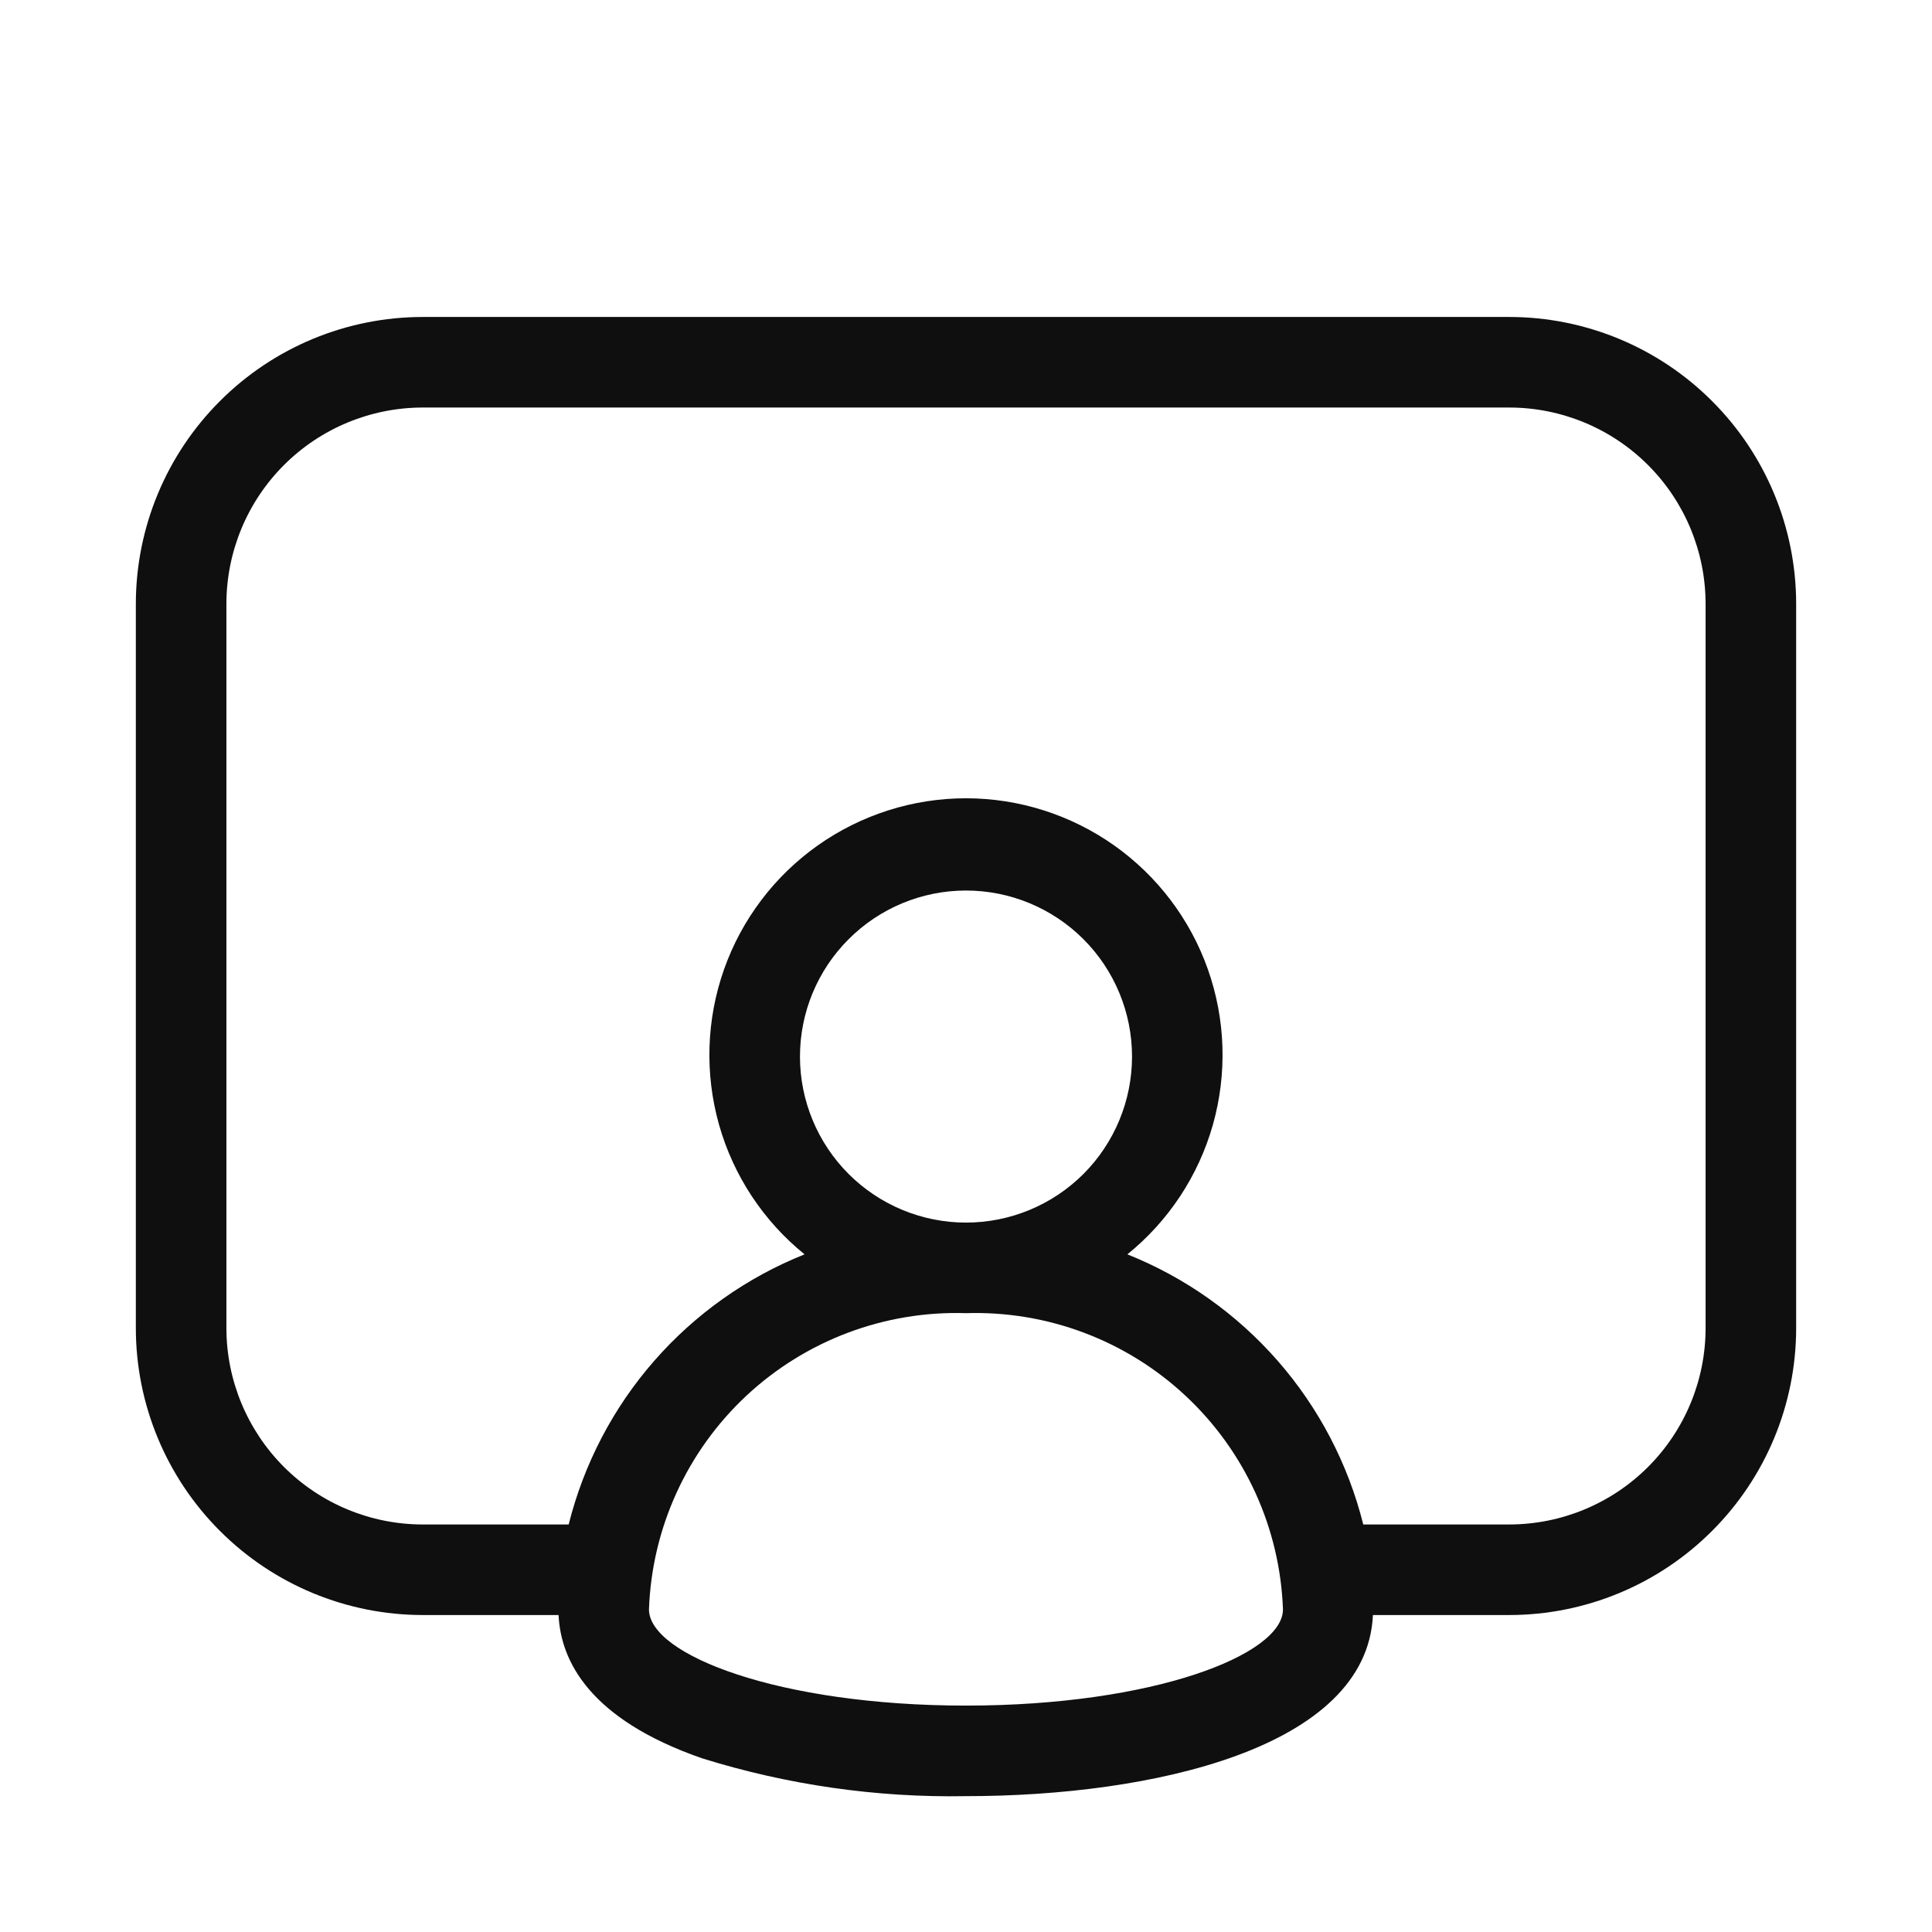 <svg width="32" height="32" viewBox="0 0 32 32" fill="none" xmlns="http://www.w3.org/2000/svg">
<path d="M9.252 26.755C9.288 27.494 9.747 28.47 11.628 29.123C13.043 29.564 14.518 29.776 15.999 29.75C19.069 29.75 22.639 28.96 22.74 26.75H25C26.259 26.749 27.467 26.248 28.357 25.357C29.248 24.467 29.749 23.259 29.75 22V10C29.749 8.741 29.248 7.533 28.357 6.643C27.467 5.752 26.259 5.251 25 5.25H7C5.741 5.251 4.533 5.752 3.643 6.643C2.752 7.533 2.251 8.741 2.25 10V22C2.251 23.259 2.752 24.467 3.643 25.357C4.533 26.248 5.741 26.749 7 26.75H9.25V26.755H9.252ZM15.999 28.25C12.906 28.25 10.749 27.41 10.749 26.657C10.797 25.311 11.377 24.039 12.361 23.119C13.345 22.2 14.654 21.707 16 21.75C17.346 21.708 18.654 22.2 19.638 23.12C20.622 24.039 21.201 25.311 21.25 26.657C21.25 27.411 19.094 28.25 16 28.25H15.999ZM13.25 17.5C13.25 16.771 13.54 16.071 14.056 15.556C14.571 15.04 15.271 14.75 16 14.75C16.729 14.75 17.429 15.04 17.945 15.556C18.46 16.071 18.75 16.771 18.75 17.5C18.75 18.229 18.46 18.929 17.945 19.445C17.429 19.96 16.729 20.25 16 20.25C15.271 20.25 14.571 19.96 14.056 19.445C13.54 18.929 13.25 18.229 13.25 17.5ZM28.25 22C28.249 22.862 27.906 23.688 27.297 24.297C26.688 24.906 25.862 25.249 25 25.25H22.58C22.329 24.248 21.845 23.32 21.165 22.542C20.486 21.765 19.632 21.159 18.673 20.776C19.356 20.223 19.851 19.473 20.09 18.627C20.328 17.781 20.299 16.883 20.006 16.054C19.713 15.226 19.17 14.509 18.453 14.002C17.735 13.495 16.878 13.222 15.999 13.222C15.121 13.222 14.264 13.495 13.546 14.002C12.829 14.509 12.286 15.226 11.993 16.054C11.7 16.883 11.671 17.781 11.909 18.627C12.148 19.473 12.643 20.223 13.326 20.776C12.367 21.159 11.513 21.765 10.834 22.542C10.154 23.32 9.67 24.248 9.419 25.25H6.999C6.138 25.249 5.312 24.906 4.703 24.297C4.094 23.687 3.751 22.861 3.75 22V10C3.751 9.138 4.094 8.312 4.703 7.703C5.312 7.094 6.138 6.751 7 6.75H25C25.862 6.751 26.688 7.094 27.297 7.703C27.906 8.312 28.249 9.138 28.25 10V22Z" fill="#0F0F0F"/>
</svg>
